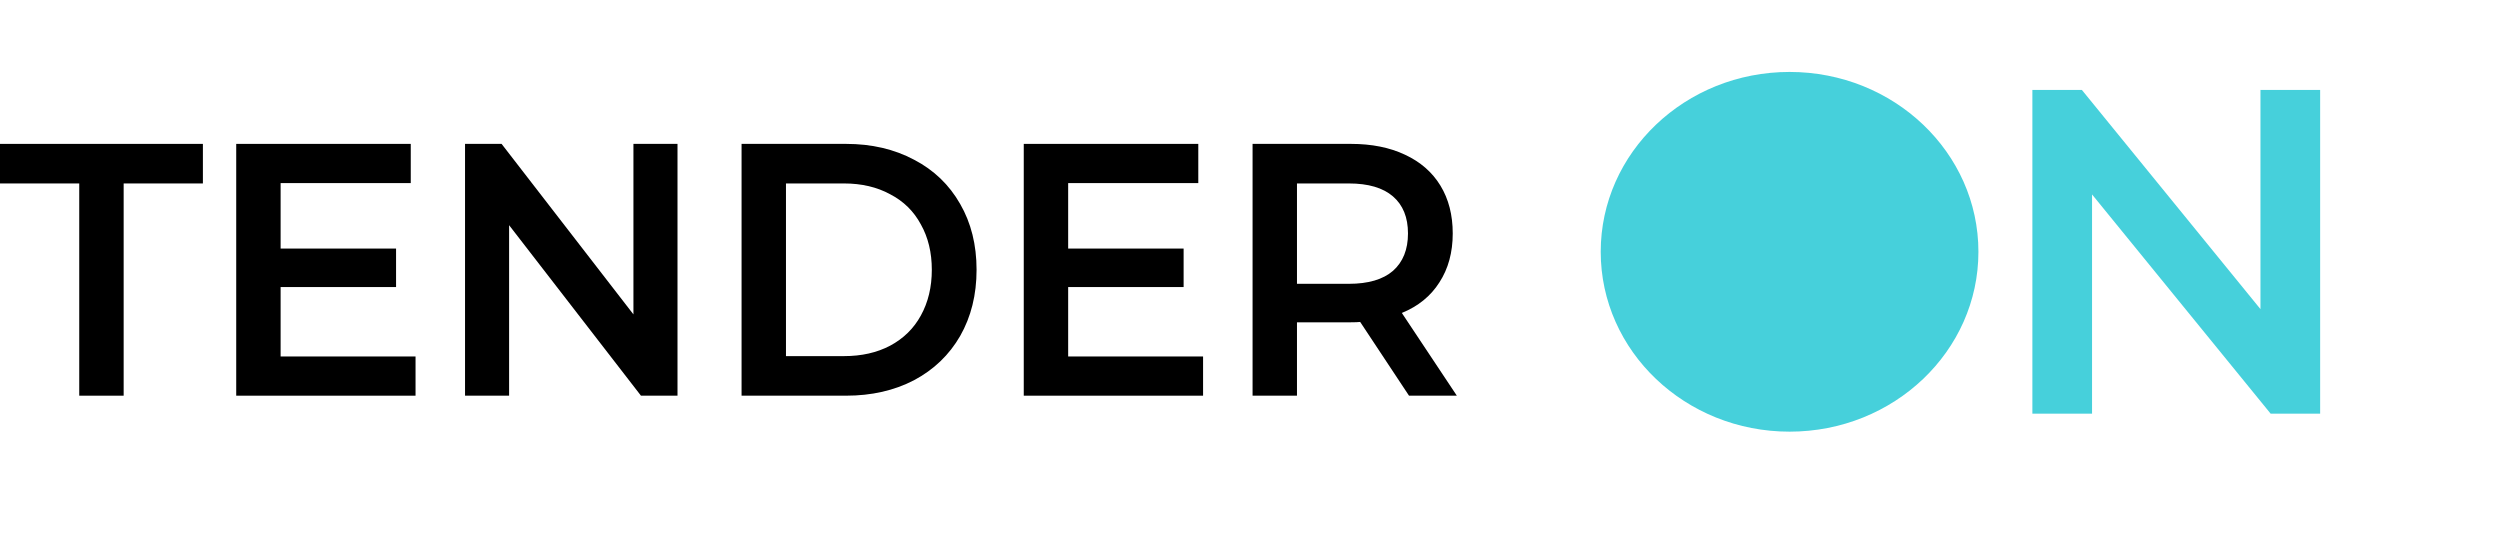 <svg width="139" height="30" viewBox="0 0 139 30" fill="none" xmlns="http://www.w3.org/2000/svg">
<g filter="url(#filter0_ii)">
<path fill-rule="evenodd" clip-rule="evenodd" d="M124 1H100C92.268 1 86 7.268 86 15C86 22.732 92.268 29 100 29H124C131.732 29 138 22.732 138 15C138 7.268 131.732 1 124 1ZM100 0C91.716 0 85 6.716 85 15C85 23.284 91.716 30 100 30H124C132.284 30 139 23.284 139 15C139 6.716 132.284 0 124 0H100Z" fill="white"/>
</g>
<g filter="url(#filter1_ii)">
<path d="M111 15C111 20.523 106.299 25 100.5 25C94.701 25 90 20.523 90 15C90 9.477 94.701 5 100.5 5C106.299 5 111 9.477 111 15Z" fill="#46D0DB"/>
</g>
<path d="M4.406 10.2H0V8H11.281V10.2H6.875V22H4.406V10.2Z" fill="black"/>
<path d="M23.104 19.82V22H13.134V8H22.838V10.18H15.602V13.82H22.021V15.96H15.602V19.82H23.104Z" fill="black"/>
<path d="M37.669 8V22H35.637L28.306 12.52V22H25.856V8H27.888L35.219 17.48V8H37.669Z" fill="black"/>
<path d="M41.231 8H47.042C48.46 8 49.72 8.293 50.821 8.88C51.923 9.453 52.777 10.273 53.385 11.34C53.993 12.393 54.297 13.613 54.297 15C54.297 16.387 53.993 17.613 53.385 18.68C52.777 19.733 51.923 20.553 50.821 21.14C49.72 21.713 48.46 22 47.042 22H41.231V8ZM46.928 19.8C47.903 19.8 48.758 19.607 49.492 19.22C50.239 18.82 50.809 18.26 51.201 17.54C51.606 16.807 51.809 15.96 51.809 15C51.809 14.04 51.606 13.2 51.201 12.48C50.809 11.747 50.239 11.187 49.492 10.8C48.758 10.4 47.903 10.2 46.928 10.2H43.7V19.8H46.928Z" fill="black"/>
<path d="M66.891 19.82V22H56.921V8H66.625V10.18H59.39V13.82H65.809V15.96H59.39V19.82H66.891Z" fill="black"/>
<path d="M78.341 22L75.626 17.9C75.512 17.913 75.341 17.92 75.113 17.92H72.112V22H69.643V8H75.113C76.265 8 77.265 8.2 78.113 8.6C78.974 9 79.633 9.573 80.088 10.32C80.544 11.067 80.772 11.953 80.772 12.98C80.772 14.033 80.525 14.94 80.031 15.7C79.55 16.46 78.854 17.027 77.942 17.4L81 22H78.341ZM78.284 12.98C78.284 12.087 78.006 11.4 77.449 10.92C76.892 10.44 76.075 10.2 74.999 10.2H72.112V15.78H74.999C76.075 15.78 76.892 15.54 77.449 15.06C78.006 14.567 78.284 13.873 78.284 12.98Z" fill="black"/>
<g filter="url(#filter2_ii)">
<path d="M130 6V24H127.248L117.318 11.811V24H114V6H116.752L126.682 18.188V6H130Z" fill="#46D0DB"/>
</g>
<defs>
<filter id="filter0_ii" x="83" y="-2" width="57" height="33" filterUnits="userSpaceOnUse" color-interpolation-filters="sRGB">
<feFlood flood-opacity="0" result="BackgroundImageFix"/>
<feBlend mode="normal" in="SourceGraphic" in2="BackgroundImageFix" result="shape"/>
<feColorMatrix in="SourceAlpha" type="matrix" values="0 0 0 0 0 0 0 0 0 0 0 0 0 0 0 0 0 0 127 0" result="hardAlpha"/>
<feOffset dx="1" dy="1"/>
<feGaussianBlur stdDeviation="0.5"/>
<feComposite in2="hardAlpha" operator="arithmetic" k2="-1" k3="1"/>
<feColorMatrix type="matrix" values="0 0 0 0 0 0 0 0 0 0 0 0 0 0 0 0 0 0 0.35 0"/>
<feBlend mode="normal" in2="shape" result="effect1_innerShadow"/>
<feColorMatrix in="SourceAlpha" type="matrix" values="0 0 0 0 0 0 0 0 0 0 0 0 0 0 0 0 0 0 127 0" result="hardAlpha"/>
<feOffset dx="-2" dy="-2"/>
<feGaussianBlur stdDeviation="2"/>
<feComposite in2="hardAlpha" operator="arithmetic" k2="-1" k3="1"/>
<feColorMatrix type="matrix" values="0 0 0 0 1 0 0 0 0 1 0 0 0 0 1 0 0 0 0.5 0"/>
<feBlend mode="normal" in2="effect1_innerShadow" result="effect2_innerShadow"/>
</filter>
<filter id="filter1_ii" x="88" y="3" width="24" height="23" filterUnits="userSpaceOnUse" color-interpolation-filters="sRGB">
<feFlood flood-opacity="0" result="BackgroundImageFix"/>
<feBlend mode="normal" in="SourceGraphic" in2="BackgroundImageFix" result="shape"/>
<feColorMatrix in="SourceAlpha" type="matrix" values="0 0 0 0 0 0 0 0 0 0 0 0 0 0 0 0 0 0 127 0" result="hardAlpha"/>
<feOffset dx="1" dy="1"/>
<feGaussianBlur stdDeviation="0.5"/>
<feComposite in2="hardAlpha" operator="arithmetic" k2="-1" k3="1"/>
<feColorMatrix type="matrix" values="0 0 0 0 0 0 0 0 0 0 0 0 0 0 0 0 0 0 0.35 0"/>
<feBlend mode="normal" in2="shape" result="effect1_innerShadow"/>
<feColorMatrix in="SourceAlpha" type="matrix" values="0 0 0 0 0 0 0 0 0 0 0 0 0 0 0 0 0 0 127 0" result="hardAlpha"/>
<feOffset dx="-2" dy="-2"/>
<feGaussianBlur stdDeviation="2"/>
<feComposite in2="hardAlpha" operator="arithmetic" k2="-1" k3="1"/>
<feColorMatrix type="matrix" values="0 0 0 0 1 0 0 0 0 1 0 0 0 0 1 0 0 0 0.5 0"/>
<feBlend mode="normal" in2="effect1_innerShadow" result="effect2_innerShadow"/>
</filter>
<filter id="filter2_ii" x="112" y="4" width="19" height="21" filterUnits="userSpaceOnUse" color-interpolation-filters="sRGB">
<feFlood flood-opacity="0" result="BackgroundImageFix"/>
<feBlend mode="normal" in="SourceGraphic" in2="BackgroundImageFix" result="shape"/>
<feColorMatrix in="SourceAlpha" type="matrix" values="0 0 0 0 0 0 0 0 0 0 0 0 0 0 0 0 0 0 127 0" result="hardAlpha"/>
<feOffset dx="1" dy="1"/>
<feGaussianBlur stdDeviation="0.5"/>
<feComposite in2="hardAlpha" operator="arithmetic" k2="-1" k3="1"/>
<feColorMatrix type="matrix" values="0 0 0 0 0 0 0 0 0 0 0 0 0 0 0 0 0 0 0.35 0"/>
<feBlend mode="normal" in2="shape" result="effect1_innerShadow"/>
<feColorMatrix in="SourceAlpha" type="matrix" values="0 0 0 0 0 0 0 0 0 0 0 0 0 0 0 0 0 0 127 0" result="hardAlpha"/>
<feOffset dx="-2" dy="-2"/>
<feGaussianBlur stdDeviation="2"/>
<feComposite in2="hardAlpha" operator="arithmetic" k2="-1" k3="1"/>
<feColorMatrix type="matrix" values="0 0 0 0 1 0 0 0 0 1 0 0 0 0 1 0 0 0 0.5 0"/>
<feBlend mode="normal" in2="effect1_innerShadow" result="effect2_innerShadow"/>
</filter>
</defs>
</svg>
